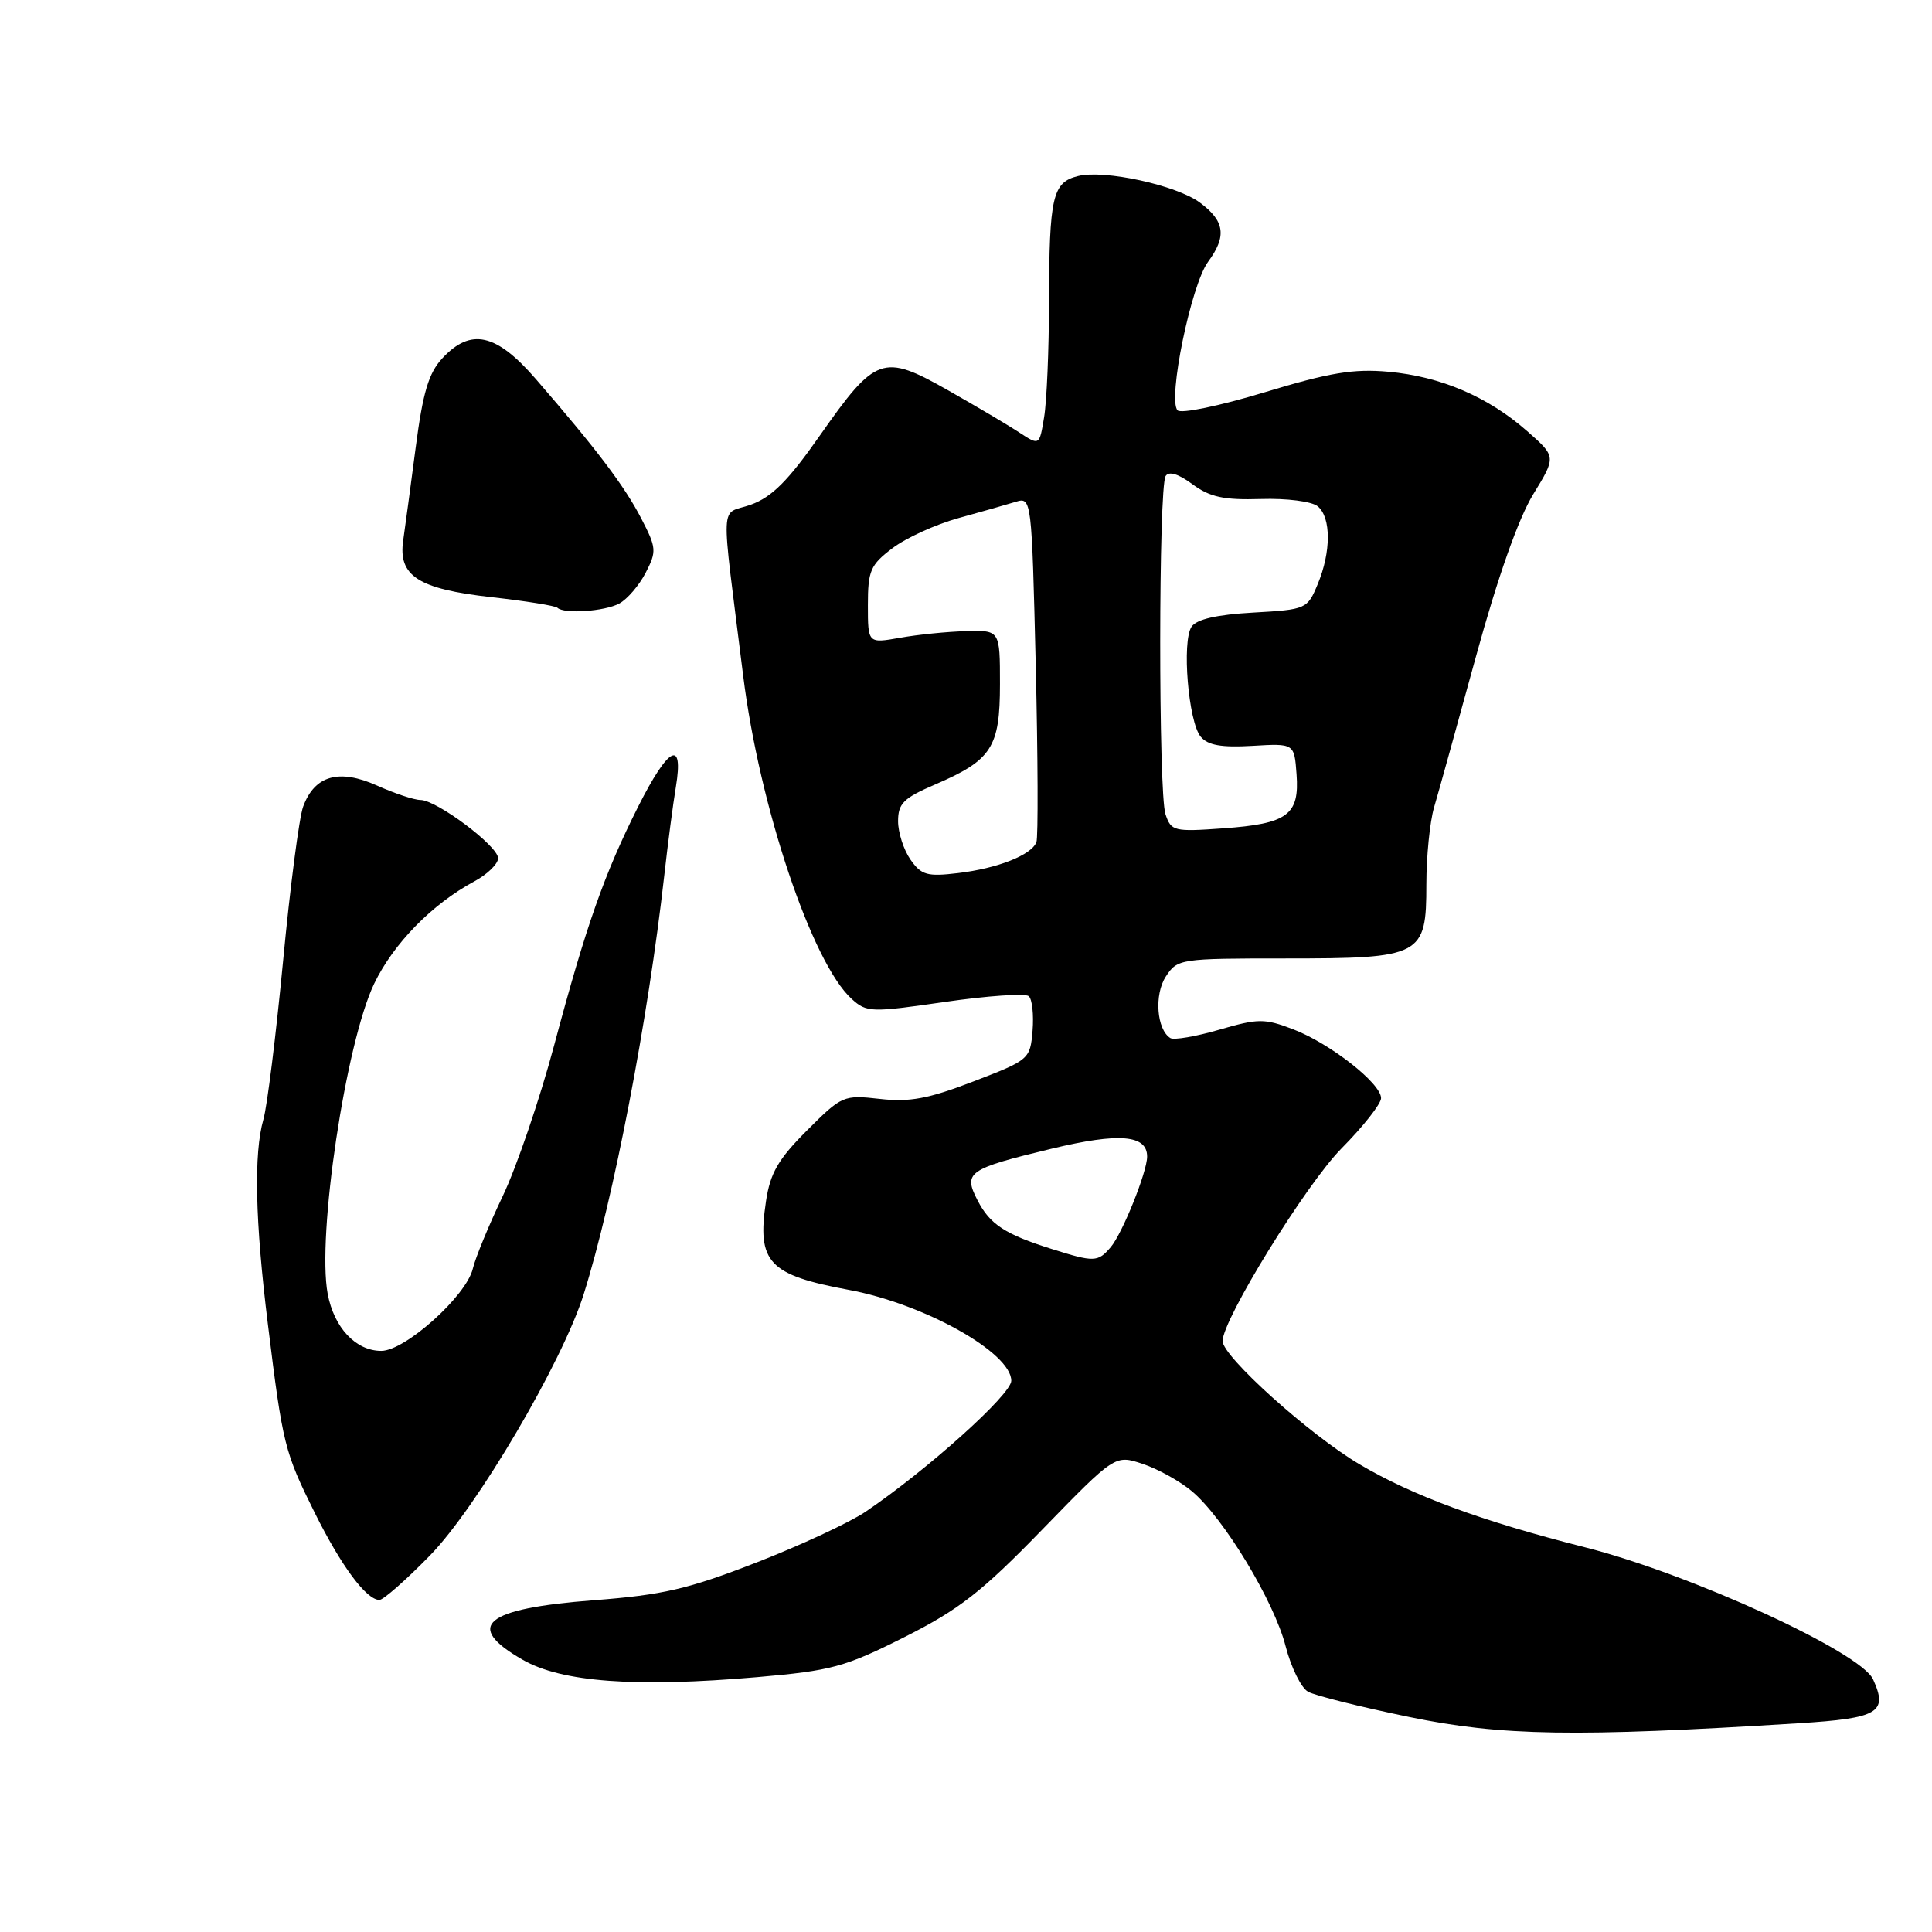 <?xml version="1.0" encoding="UTF-8" standalone="no"?>
<!DOCTYPE svg PUBLIC "-//W3C//DTD SVG 1.1//EN" "http://www.w3.org/Graphics/SVG/1.1/DTD/svg11.dtd" >
<svg xmlns="http://www.w3.org/2000/svg" xmlns:xlink="http://www.w3.org/1999/xlink" version="1.1" viewBox="0 0 256 256">
 <g >
 <path fill="currentColor"
d=" M 238.33 228.34 C 248.91 227.68 250.20 226.92 248.19 222.52 C 246.54 218.90 223.98 208.56 210.00 205.02 C 196.30 201.55 187.15 198.18 180.10 194.00 C 173.49 190.08 162.00 179.74 162.00 177.70 C 162.00 174.84 173.04 156.95 177.75 152.18 C 180.64 149.26 183.00 146.26 183.00 145.51 C 183.00 143.55 176.24 138.26 171.36 136.39 C 167.54 134.93 166.73 134.94 161.56 136.44 C 158.47 137.34 155.55 137.84 155.08 137.55 C 153.26 136.42 152.92 131.78 154.48 129.39 C 156.01 127.05 156.37 127.00 170.30 127.00 C 188.41 127.00 189.00 126.69 189.00 117.19 C 189.00 113.50 189.46 108.91 190.02 106.99 C 190.59 105.07 193.08 96.08 195.57 87.00 C 198.46 76.46 201.20 68.70 203.15 65.51 C 206.21 60.52 206.21 60.52 202.36 57.13 C 197.17 52.57 190.91 49.89 183.98 49.26 C 179.35 48.84 176.16 49.37 167.54 51.99 C 161.59 53.79 156.48 54.85 156.03 54.37 C 154.70 52.94 157.82 37.76 160.07 34.70 C 162.57 31.31 162.30 29.30 159.00 26.85 C 155.90 24.54 146.31 22.45 142.83 23.33 C 139.46 24.17 139.03 26.05 139.00 40.00 C 138.99 46.33 138.70 53.20 138.35 55.28 C 137.73 59.05 137.73 59.05 135.11 57.34 C 133.68 56.39 129.40 53.86 125.61 51.71 C 116.98 46.82 116.04 47.16 108.63 57.72 C 104.45 63.69 102.29 65.86 99.50 66.87 C 95.33 68.37 95.47 65.35 98.47 89.50 C 100.62 106.83 107.59 127.61 112.86 132.37 C 114.83 134.16 115.41 134.18 125.21 132.76 C 130.87 131.94 135.87 131.60 136.32 132.00 C 136.77 132.41 136.99 134.46 136.82 136.57 C 136.50 140.36 136.39 140.45 129.00 143.29 C 123.01 145.60 120.51 146.06 116.58 145.61 C 111.77 145.07 111.56 145.16 106.93 149.79 C 103.12 153.60 102.06 155.43 101.50 159.16 C 100.28 167.28 101.84 168.94 112.50 170.92 C 122.48 172.78 134.00 179.23 134.00 182.96 C 134.00 184.78 122.84 194.80 114.68 200.32 C 112.58 201.74 106.05 204.78 100.18 207.06 C 91.16 210.57 87.82 211.34 78.68 212.04 C 64.15 213.15 61.42 215.44 69.26 219.93 C 74.43 222.90 84.20 223.62 100.33 222.23 C 110.19 221.37 111.94 220.90 119.83 216.93 C 127.10 213.27 130.06 210.96 138.12 202.66 C 147.75 192.76 147.75 192.76 151.40 193.97 C 153.41 194.63 156.36 196.27 157.95 197.61 C 162.16 201.15 168.84 212.20 170.35 218.13 C 171.07 220.93 172.41 223.65 173.32 224.16 C 174.24 224.67 180.28 226.18 186.74 227.51 C 198.97 230.03 208.66 230.19 238.33 228.34 Z  M 56.96 206.12 C 63.16 199.79 74.51 180.51 77.34 171.50 C 81.29 158.96 85.88 135.06 88.02 116.00 C 88.48 111.88 89.17 106.59 89.56 104.25 C 90.61 97.85 88.57 98.92 84.57 106.86 C 80.08 115.78 77.67 122.62 73.43 138.50 C 71.52 145.65 68.45 154.65 66.61 158.50 C 64.77 162.35 62.99 166.67 62.65 168.11 C 61.79 171.72 53.69 179.00 50.52 179.00 C 47.15 179.00 44.26 175.93 43.42 171.44 C 41.98 163.75 45.81 138.21 49.58 130.34 C 52.13 125.04 57.25 119.80 62.83 116.80 C 64.58 115.86 66.00 114.47 66.00 113.72 C 66.00 112.10 57.85 106.00 55.70 106.00 C 54.88 106.00 52.30 105.14 49.96 104.09 C 44.91 101.83 41.69 102.75 40.17 106.88 C 39.64 108.32 38.44 117.53 37.51 127.35 C 36.57 137.17 35.40 146.62 34.90 148.34 C 33.61 152.86 33.80 161.76 35.50 175.50 C 37.47 191.49 37.70 192.39 41.73 200.50 C 45.23 207.53 48.55 212.00 50.28 212.00 C 50.79 212.00 53.80 209.36 56.96 206.12 Z  M 82.06 79.97 C 83.11 79.40 84.69 77.57 85.55 75.90 C 87.03 73.04 86.99 72.59 84.96 68.68 C 82.75 64.41 79.09 59.57 71.03 50.26 C 65.76 44.16 62.38 43.41 58.60 47.49 C 56.80 49.43 56.03 52.02 55.09 59.24 C 54.42 64.33 53.68 69.89 53.43 71.58 C 52.73 76.32 55.41 78.04 65.14 79.13 C 69.68 79.64 73.60 80.27 73.86 80.53 C 74.72 81.38 80.10 81.02 82.06 79.97 Z  M 139.37 165.50 C 133.18 163.55 131.17 162.24 129.54 159.07 C 127.60 155.33 128.23 154.89 139.38 152.20 C 148.29 150.06 152.00 150.37 152.00 153.25 C 152.00 155.29 148.73 163.42 147.18 165.25 C 145.47 167.26 144.99 167.27 139.37 165.50 Z  M 120.64 113.90 C 119.74 112.61 119.00 110.32 119.00 108.81 C 119.00 106.46 119.73 105.74 123.93 103.94 C 131.42 100.71 132.50 99.04 132.50 90.65 C 132.50 83.50 132.50 83.50 128.00 83.63 C 125.53 83.69 121.59 84.09 119.25 84.51 C 115.00 85.26 115.00 85.26 115.00 80.18 C 115.00 75.62 115.33 74.85 118.25 72.64 C 120.04 71.28 123.97 69.49 127.00 68.65 C 130.03 67.82 133.45 66.84 134.60 66.49 C 136.68 65.85 136.71 66.06 137.24 88.14 C 137.53 100.41 137.57 110.96 137.33 111.59 C 136.67 113.30 132.18 115.07 126.94 115.69 C 122.86 116.18 122.08 115.96 120.64 113.90 Z  M 154.43 107.88 C 153.49 105.03 153.51 64.60 154.45 63.08 C 154.87 62.40 156.14 62.78 158.00 64.16 C 160.32 65.87 162.14 66.27 167.06 66.12 C 170.52 66.01 173.82 66.44 174.61 67.09 C 176.39 68.57 176.39 73.13 174.60 77.41 C 173.23 80.71 173.08 80.77 166.04 81.17 C 161.24 81.44 158.56 82.05 157.89 83.04 C 156.58 84.97 157.46 95.65 159.10 97.62 C 160.04 98.75 161.84 99.07 165.94 98.83 C 171.50 98.50 171.50 98.50 171.80 102.59 C 172.20 107.99 170.62 109.15 162.09 109.76 C 155.54 110.23 155.18 110.14 154.43 107.88 Z "/>
</g>
</svg>